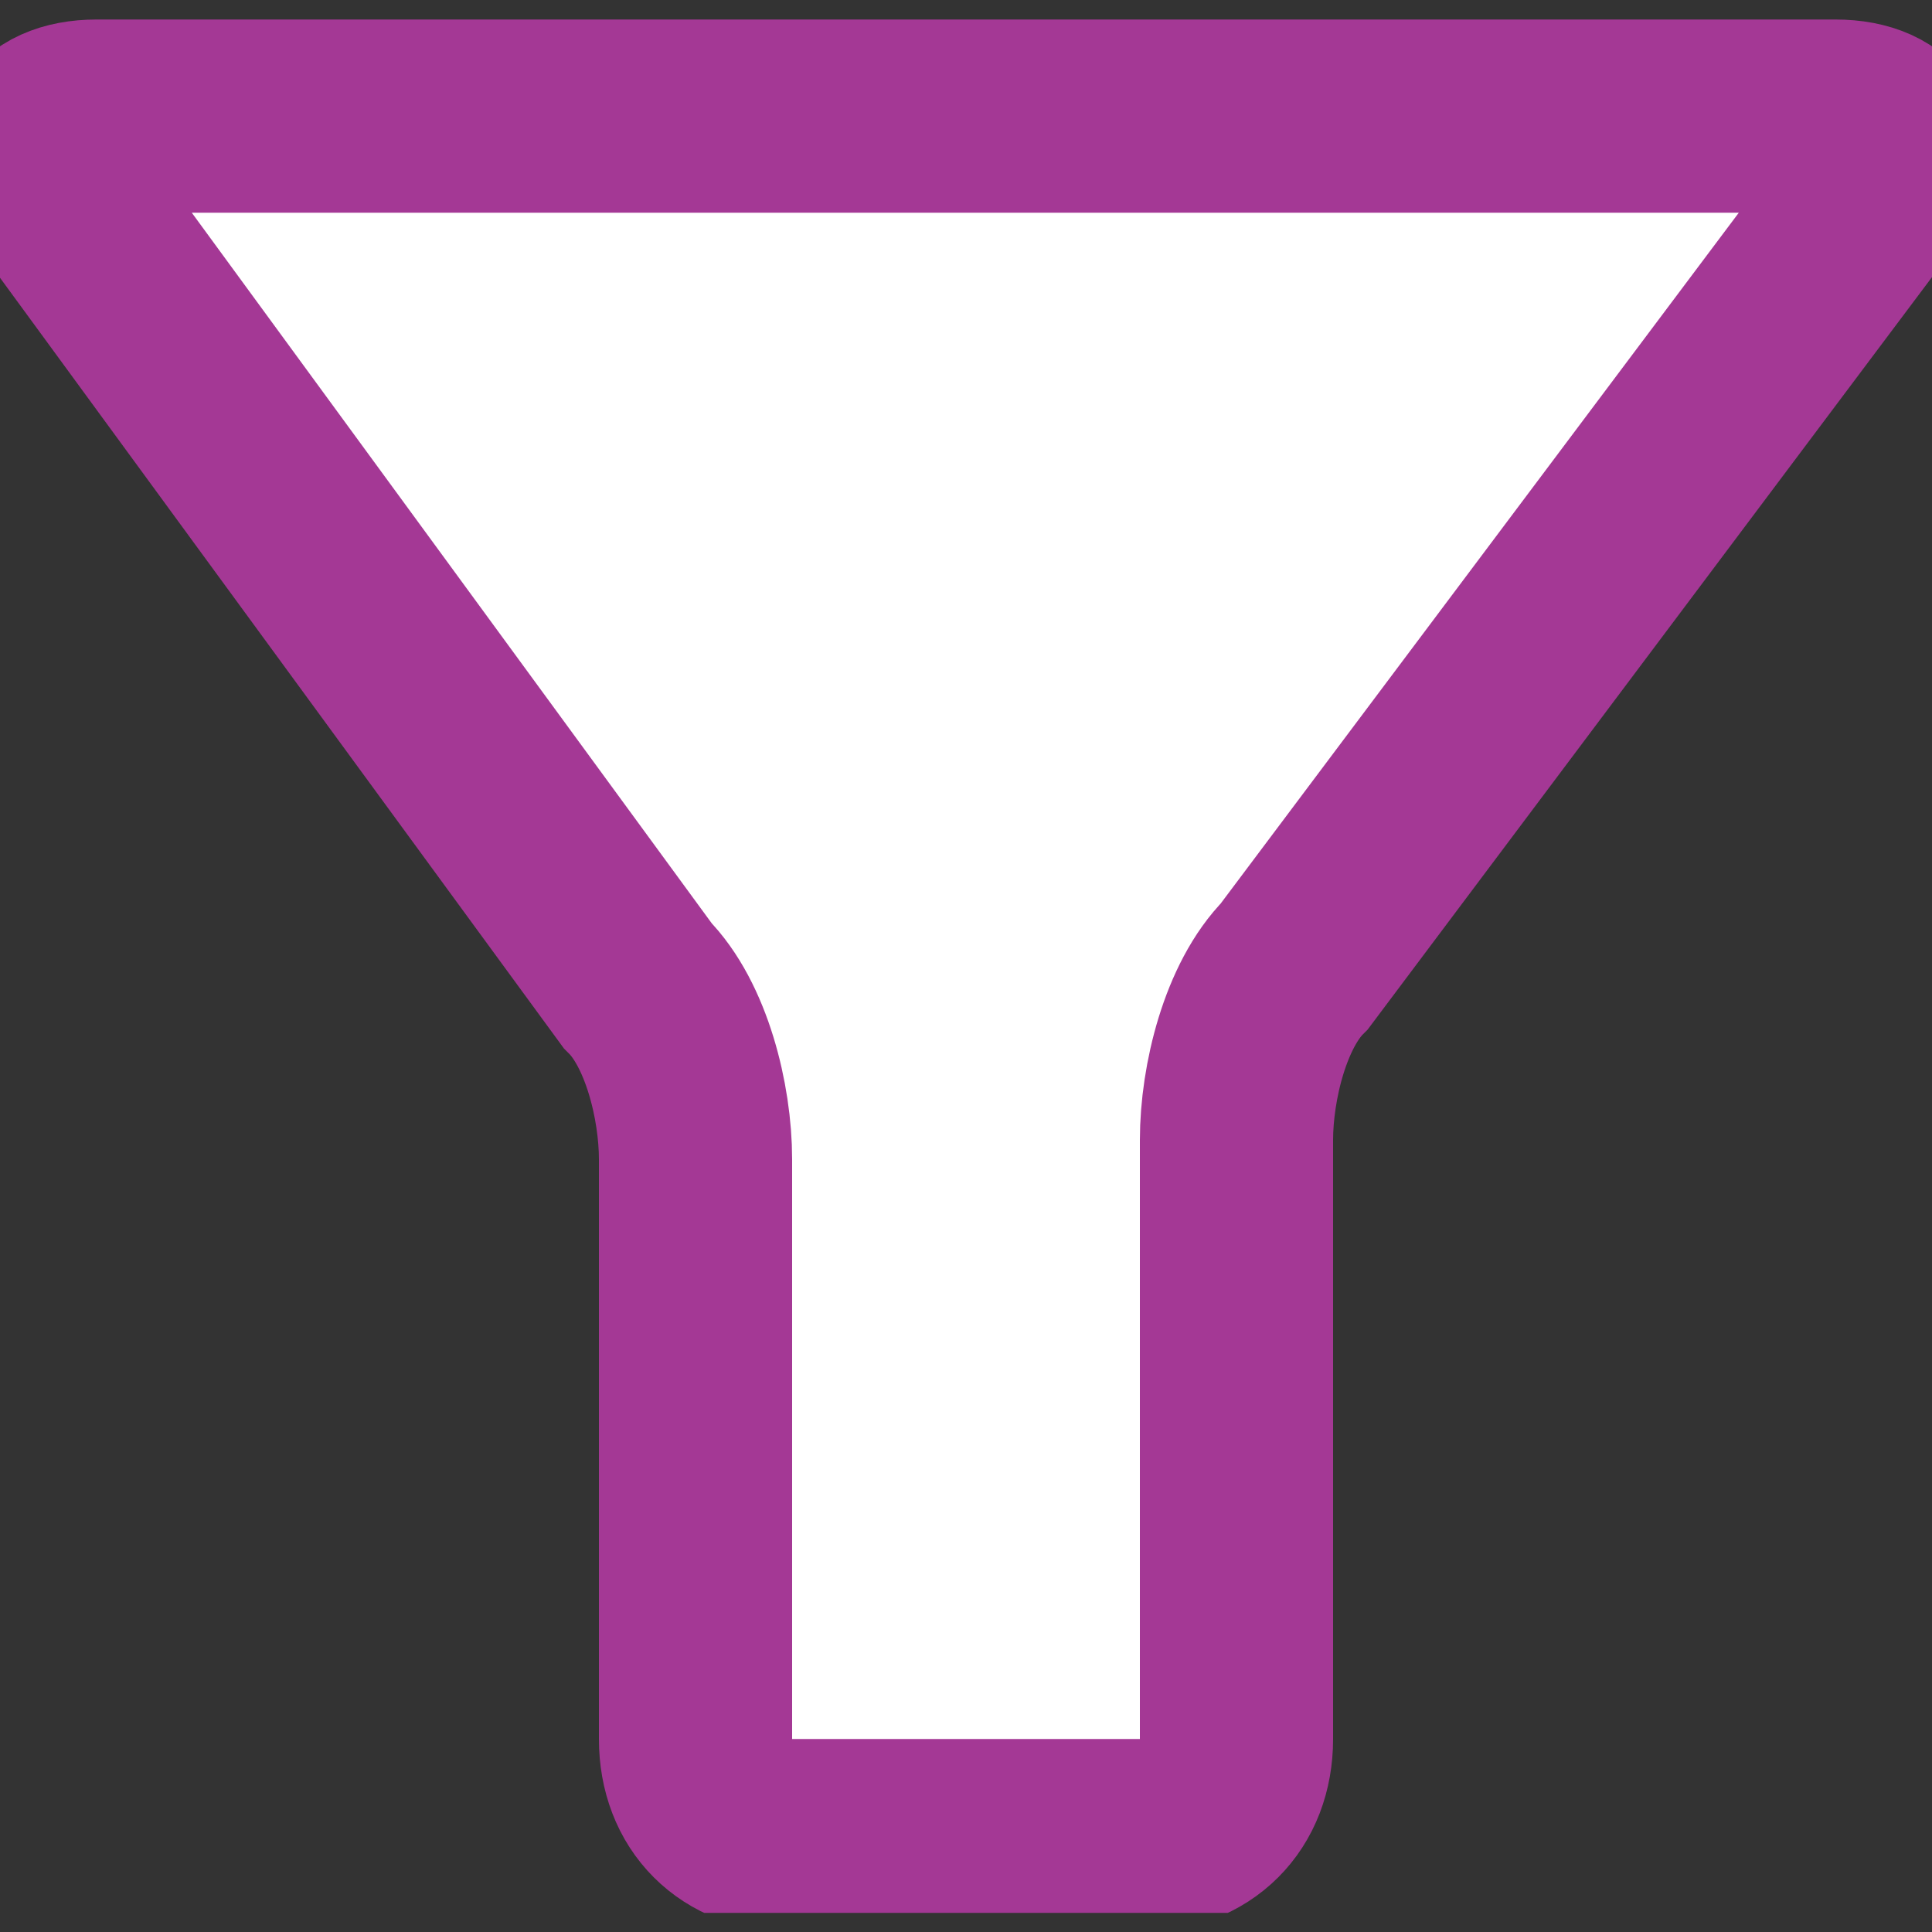 <?xml version="1.0" encoding="utf-8"?>
<!-- Generator: Adobe Illustrator 17.1.0, SVG Export Plug-In . SVG Version: 6.00 Build 0)  -->
<!DOCTYPE svg PUBLIC "-//W3C//DTD SVG 1.1//EN" "http://www.w3.org/Graphics/SVG/1.1/DTD/svg11.dtd">
<svg version="1.1" id="Layer_1" xmlns="http://www.w3.org/2000/svg" xmlns:xlink="http://www.w3.org/1999/xlink" x="0px" y="0px"
	 viewBox="0 0 10 10" enable-background="new 0 0 10 10" xml:space="preserve">
<rect x="0" y="0" width="10" height="10" fill="#333333" stroke="none"/>
<symbol  id="filter_on_2" viewBox="-5.3 -4.9 10.6 9.9">
	<g>
		<path fill="#FFFFFF" d="M4.7,4c0.2,0.2,0.1,0.4-0.2,0.4h-4c-0.3,0-0.7,0-1,0h-4c-0.3,0-0.4-0.2-0.2-0.4l3-4.1
			c0.2-0.2,0.3-0.6,0.3-0.9v-3c0-0.3,0.2-0.5,0.5-0.5h1.8c0.3,0,0.5,0.2,0.5,0.5v3.1c0,0.3,0.1,0.7,0.3,0.9L4.7,4z"/>
		<path fill="none" stroke="#A43895" stroke-miterlimit="10" d="M4.7,4c0.2,0.2,0.1,0.4-0.2,0.4h-4c-0.3,0-0.7,0-1,0h-4
			c-0.3,0-0.4-0.2-0.2-0.4l3-4.1c0.2-0.2,0.3-0.6,0.3-0.9v-3c0-0.3,0.2-0.5,0.5-0.5h1.8c0.3,0,0.5,0.2,0.5,0.5v3.1
			c0,0.3,0.1,0.7,0.3,0.9L4.7,4z"/>
	</g>
</symbol>
<use xlink:href="#filter_on_2"  width="10.6" height="9.9" x="-5.3" y="-4.9" transform="matrix(1 0 0 -1 5 5.001)" overflow="visible"/>
</svg>
